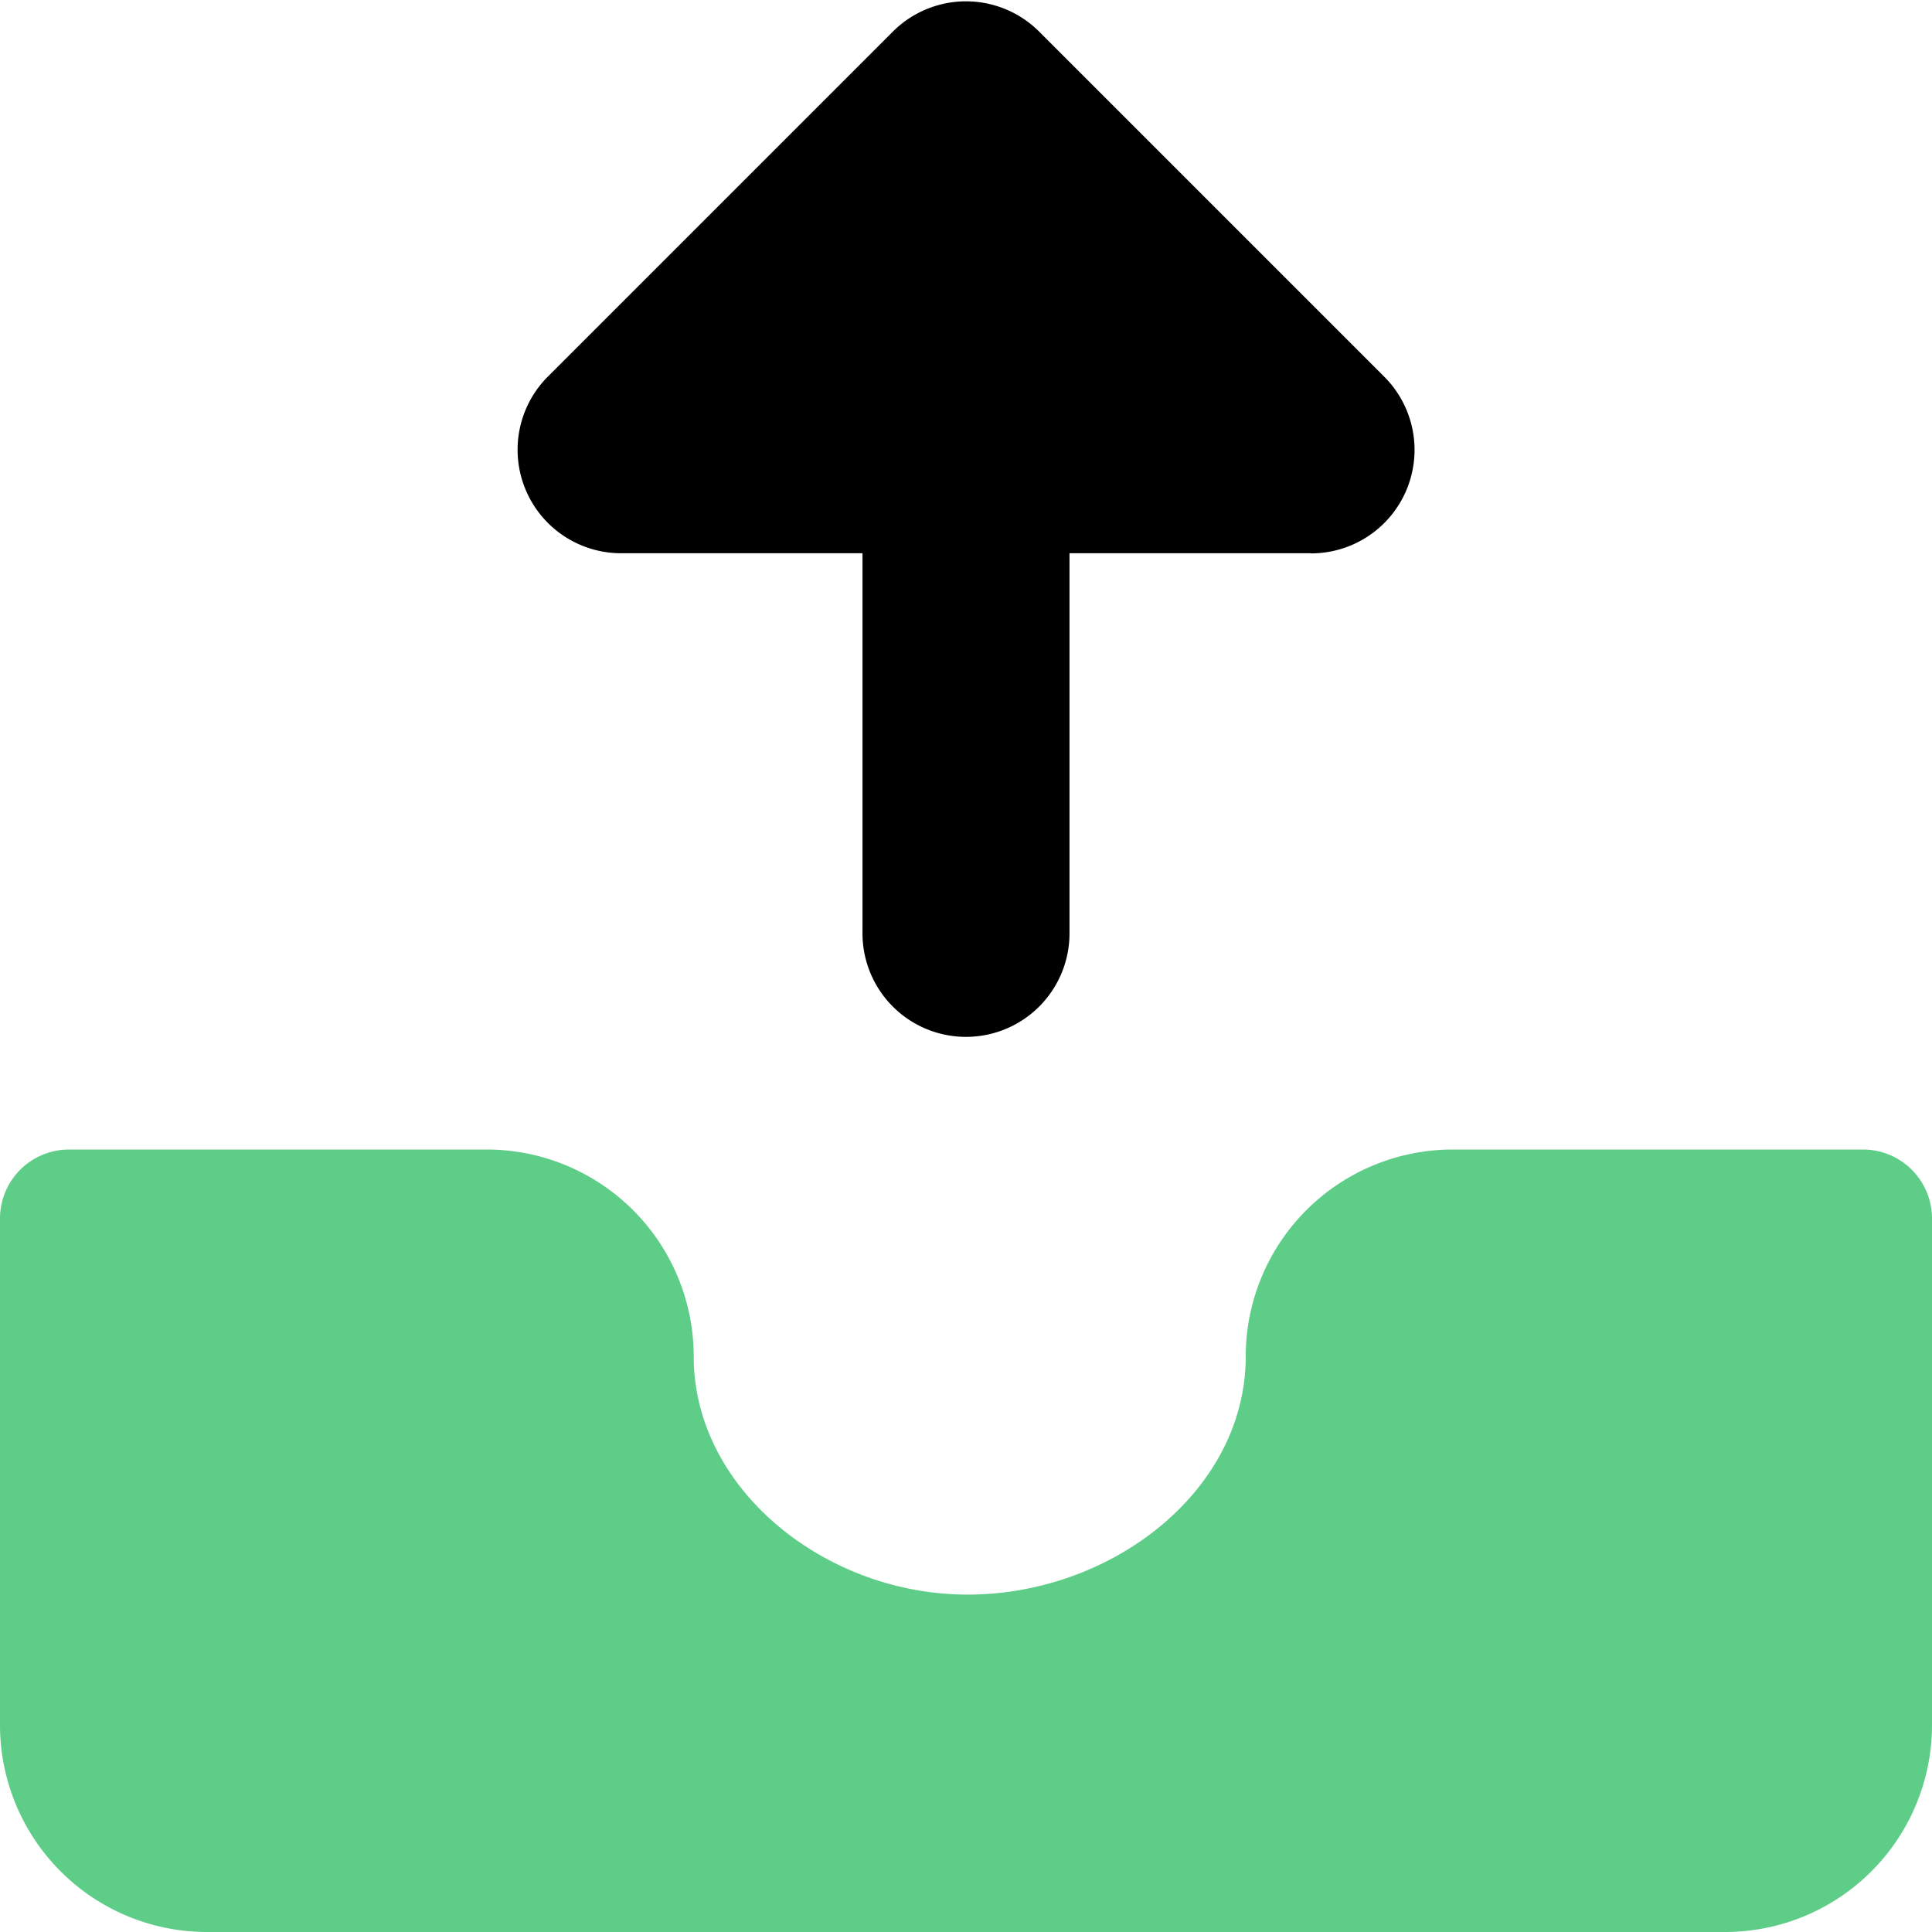 <svg xmlns="http://www.w3.org/2000/svg" fill="none" viewBox="0 0 500 500" id="Inbox-Tray-2--Streamline-Core" height="500" width="500"><desc>Inbox Tray 2 Streamline Icon: https://streamlinehq.com</desc><g id="inbox-tray-2--mail-email-outbox-drawer-empty-open-inbox-arrow-up"><path id="Union" fill="#5ecd88" fill-rule="evenodd" d="M17.857 297.5a17.857 17.857 0 0 0 -17.857 17.857v131.071A53.571 53.571 0 0 0 53.571 500h392.857a53.571 53.571 0 0 0 53.571 -53.571V315.357a17.857 17.857 0 0 0 -17.857 -17.857h-106.179a53.571 53.571 0 0 0 -53.571 53.571c0 34.786 -34.857 61.857 -72.5 61.607 -36.571 -0.25 -70.357 -27.429 -70.357 -61.607a53.571 53.571 0 0 0 -53.571 -53.571H17.857Z" clip-rule="evenodd" stroke-width="1"></path><path id="Union_2" fill="#000000" fill-rule="evenodd" d="M339.286 143.214a26.786 26.786 0 0 0 18.929 -45.75l-89.286 -89.286a26.786 26.786 0 0 0 -37.857 0l-89.286 89.286a26.786 26.786 0 0 0 18.929 45.714h62.5l0 98.214a26.786 26.786 0 1 0 53.571 0l0 -98.214H339.286Z" clip-rule="evenodd" stroke-width="1"></path></g></svg>